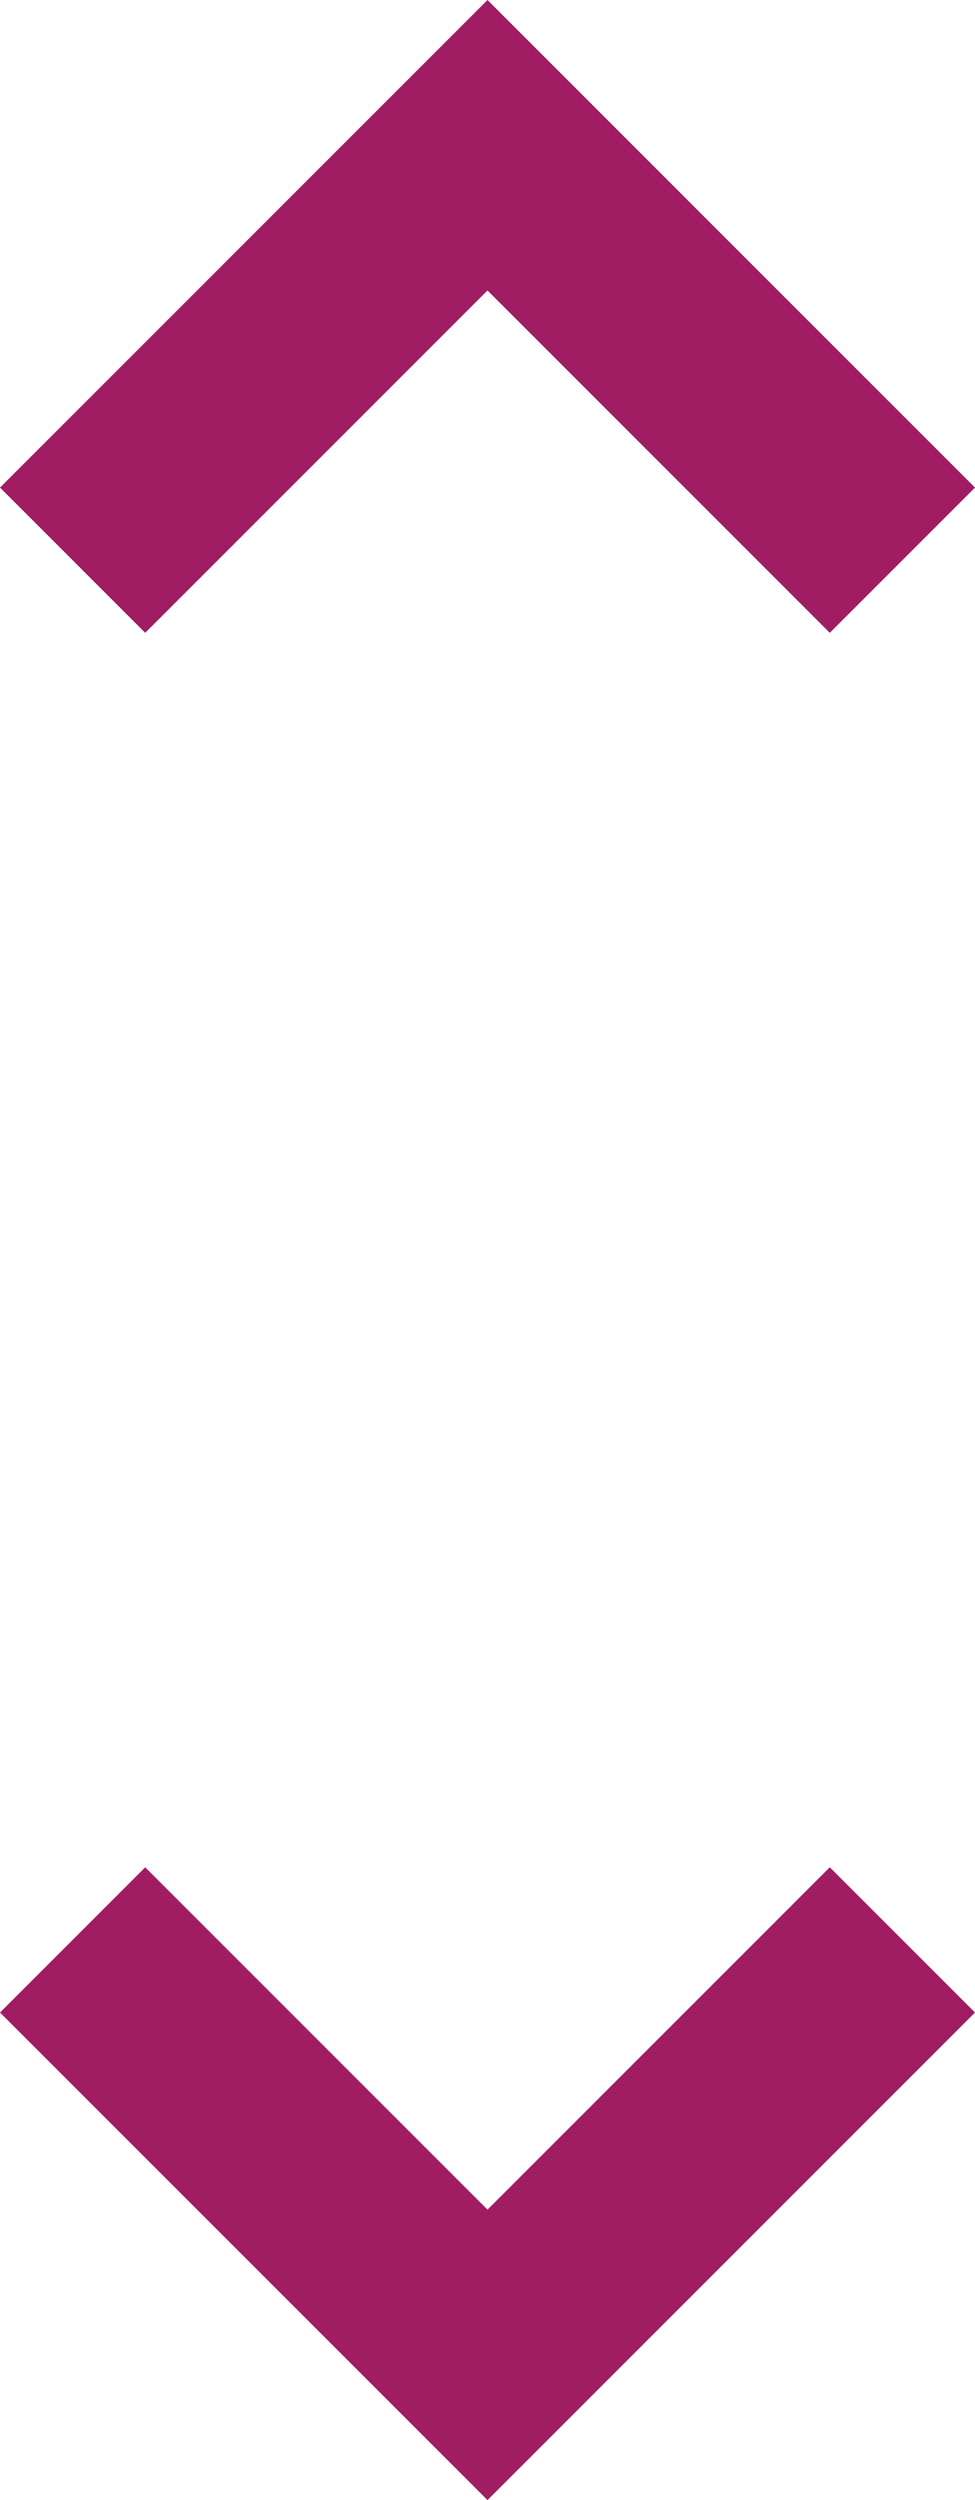 <svg xmlns="http://www.w3.org/2000/svg" width="9.4" height="24.099" viewBox="0 0 9.4 24.099">
  <g id="Group_3469" data-name="Group 3469" transform="translate(-359 -619.002)">
    <g id="Dropdown" transform="translate(-324 -64.999)">
      <path id="Path_36" data-name="Path 36" d="M6.7,8.1,2,3.4,3.4,2,6.7,5.3,10,2l1.4,1.4Z" transform="translate(681 700)" fill="#a01d64"/>
    </g>
    <g id="Symbol_45_1" data-name="Symbol 45 – 1" transform="translate(-409 16)">
      <path id="Path_36-2" data-name="Path 36" d="M6.7,8.1,2,3.4,3.4,2,6.7,5.3,10,2l1.4,1.4Z" transform="translate(779.4 611.102) rotate(180)" fill="#a01d64"/>
    </g>
  </g>
</svg>
